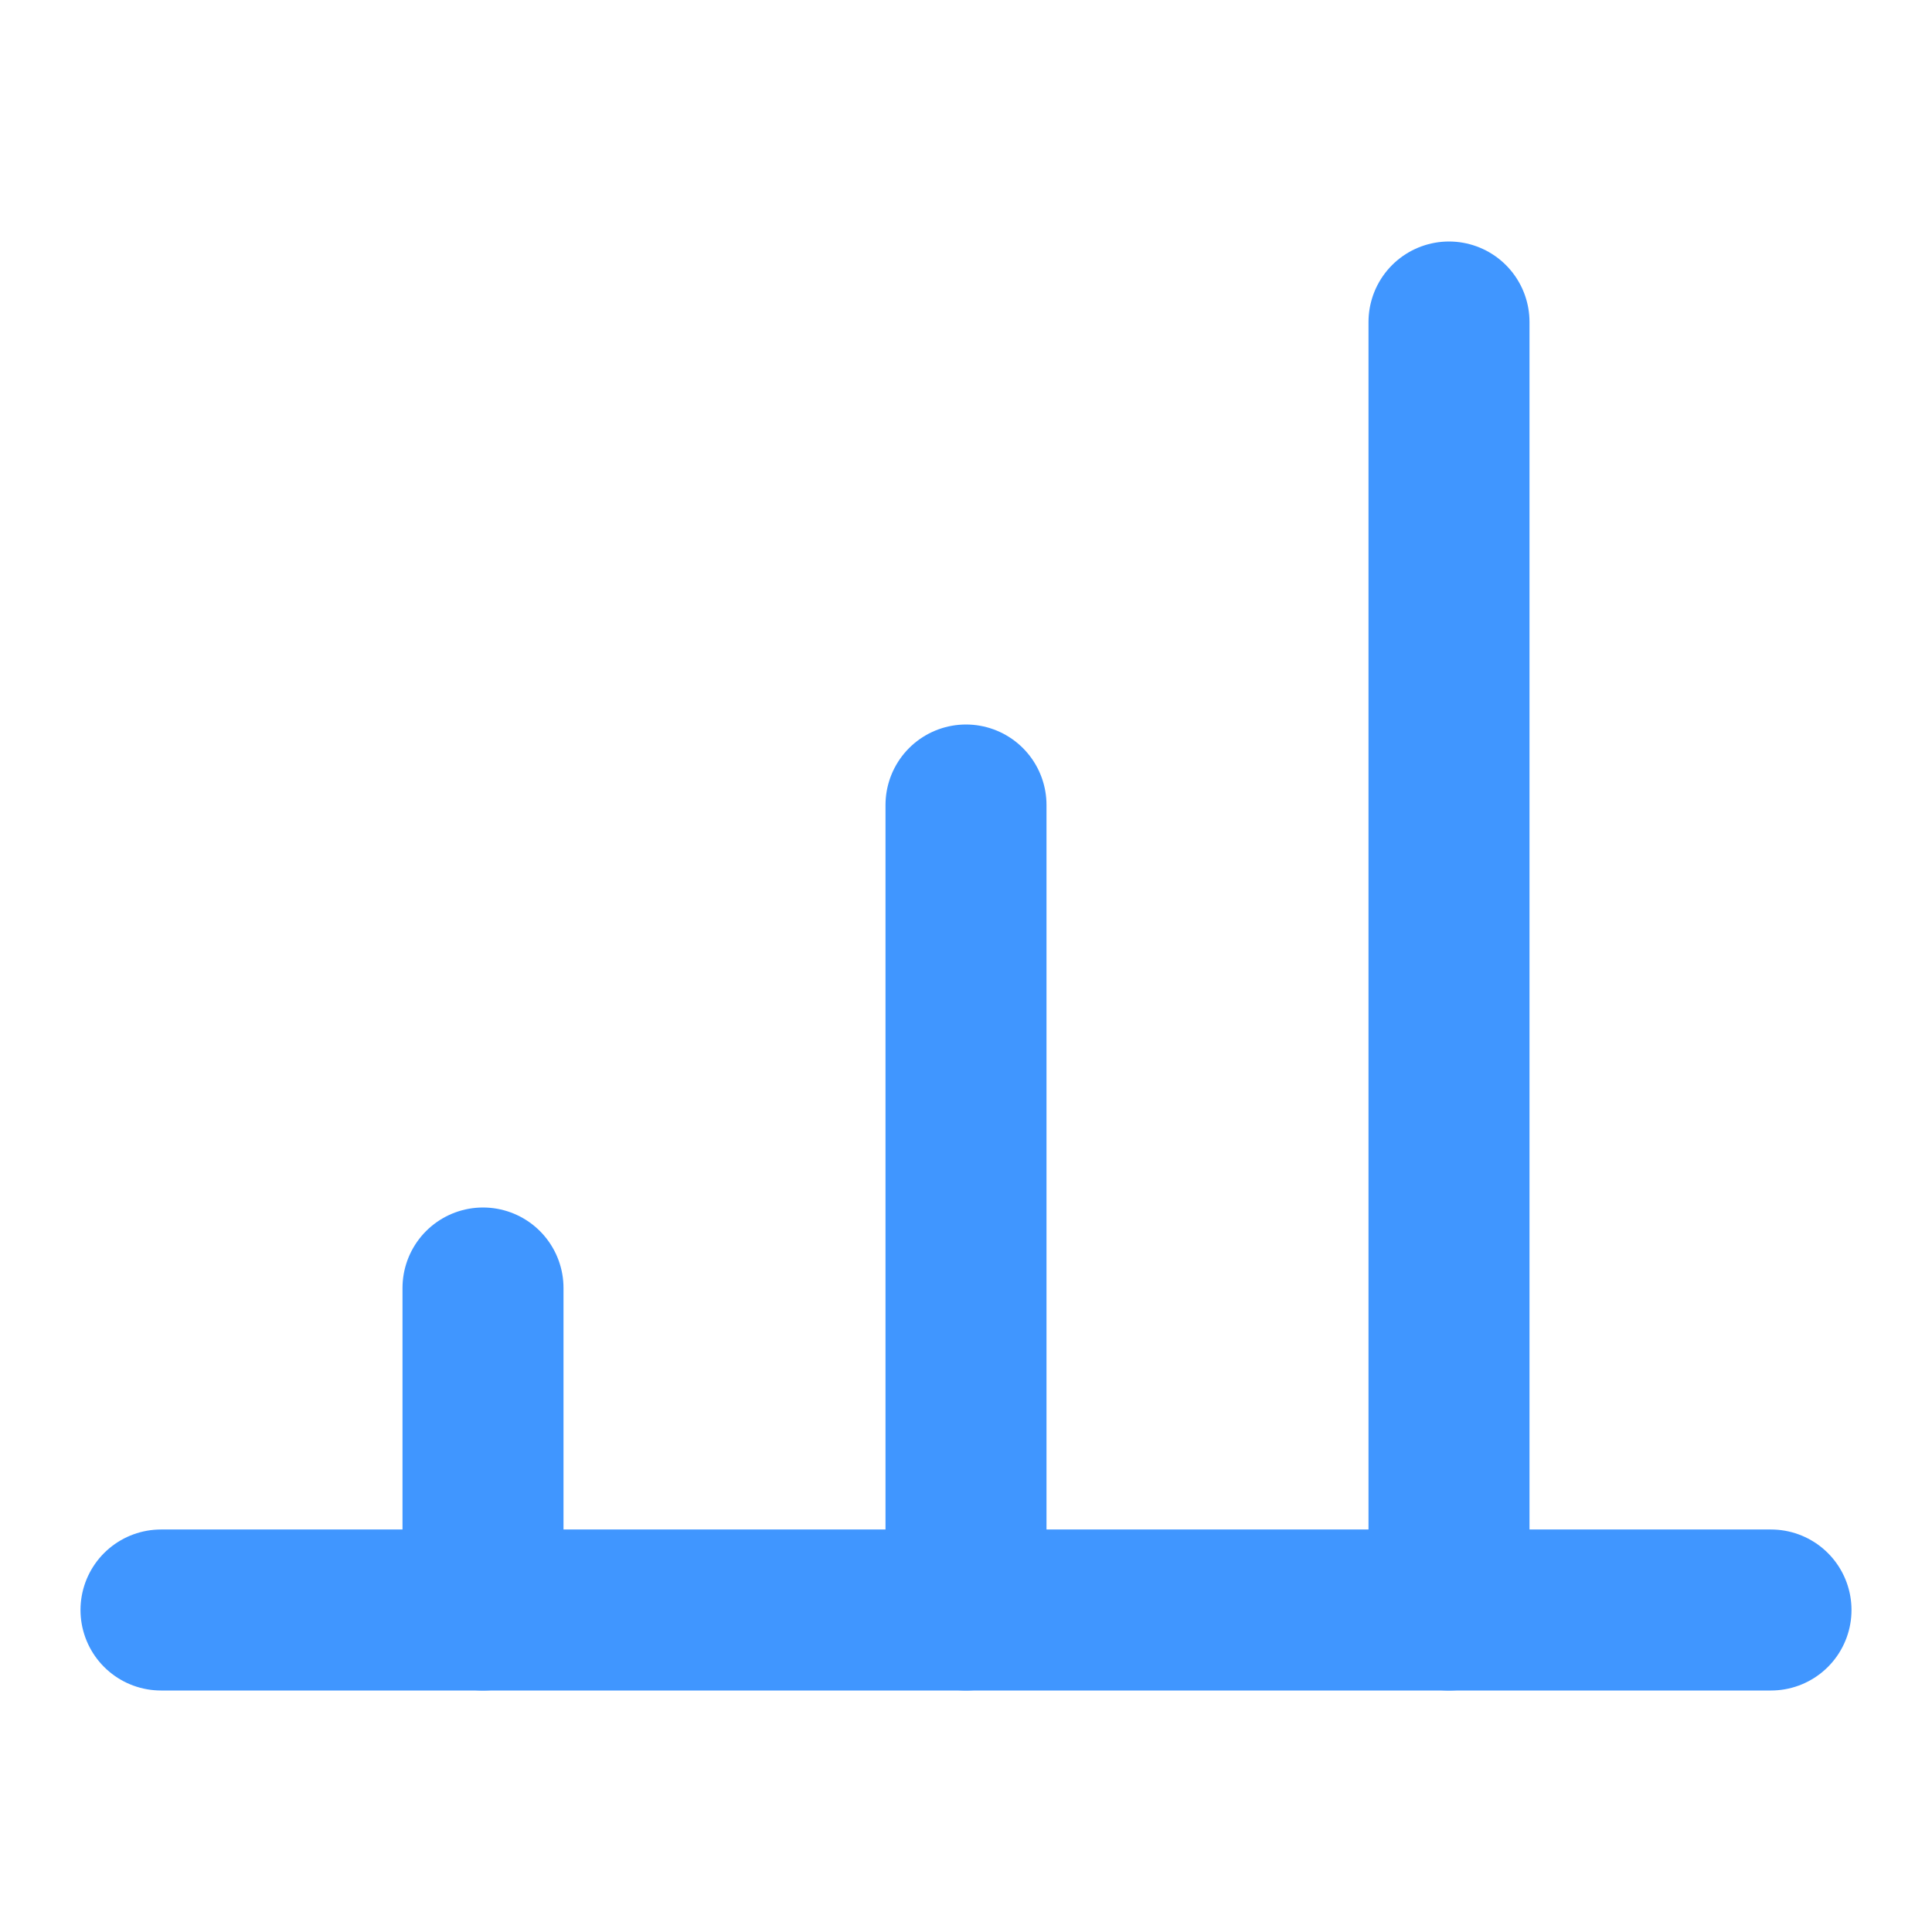 <svg xmlns="http://www.w3.org/2000/svg" width="64" height="64" viewBox="0 0 24 24" fill="none" stroke="#4096ff" stroke-width="2" stroke-linecap="round" stroke-linejoin="round">
  <path d="M12 20V10"/>
  <path d="M18 20V4"/>
  <path d="M6 20v-4"/>
  <path d="M2 20h20"/>
</svg> 